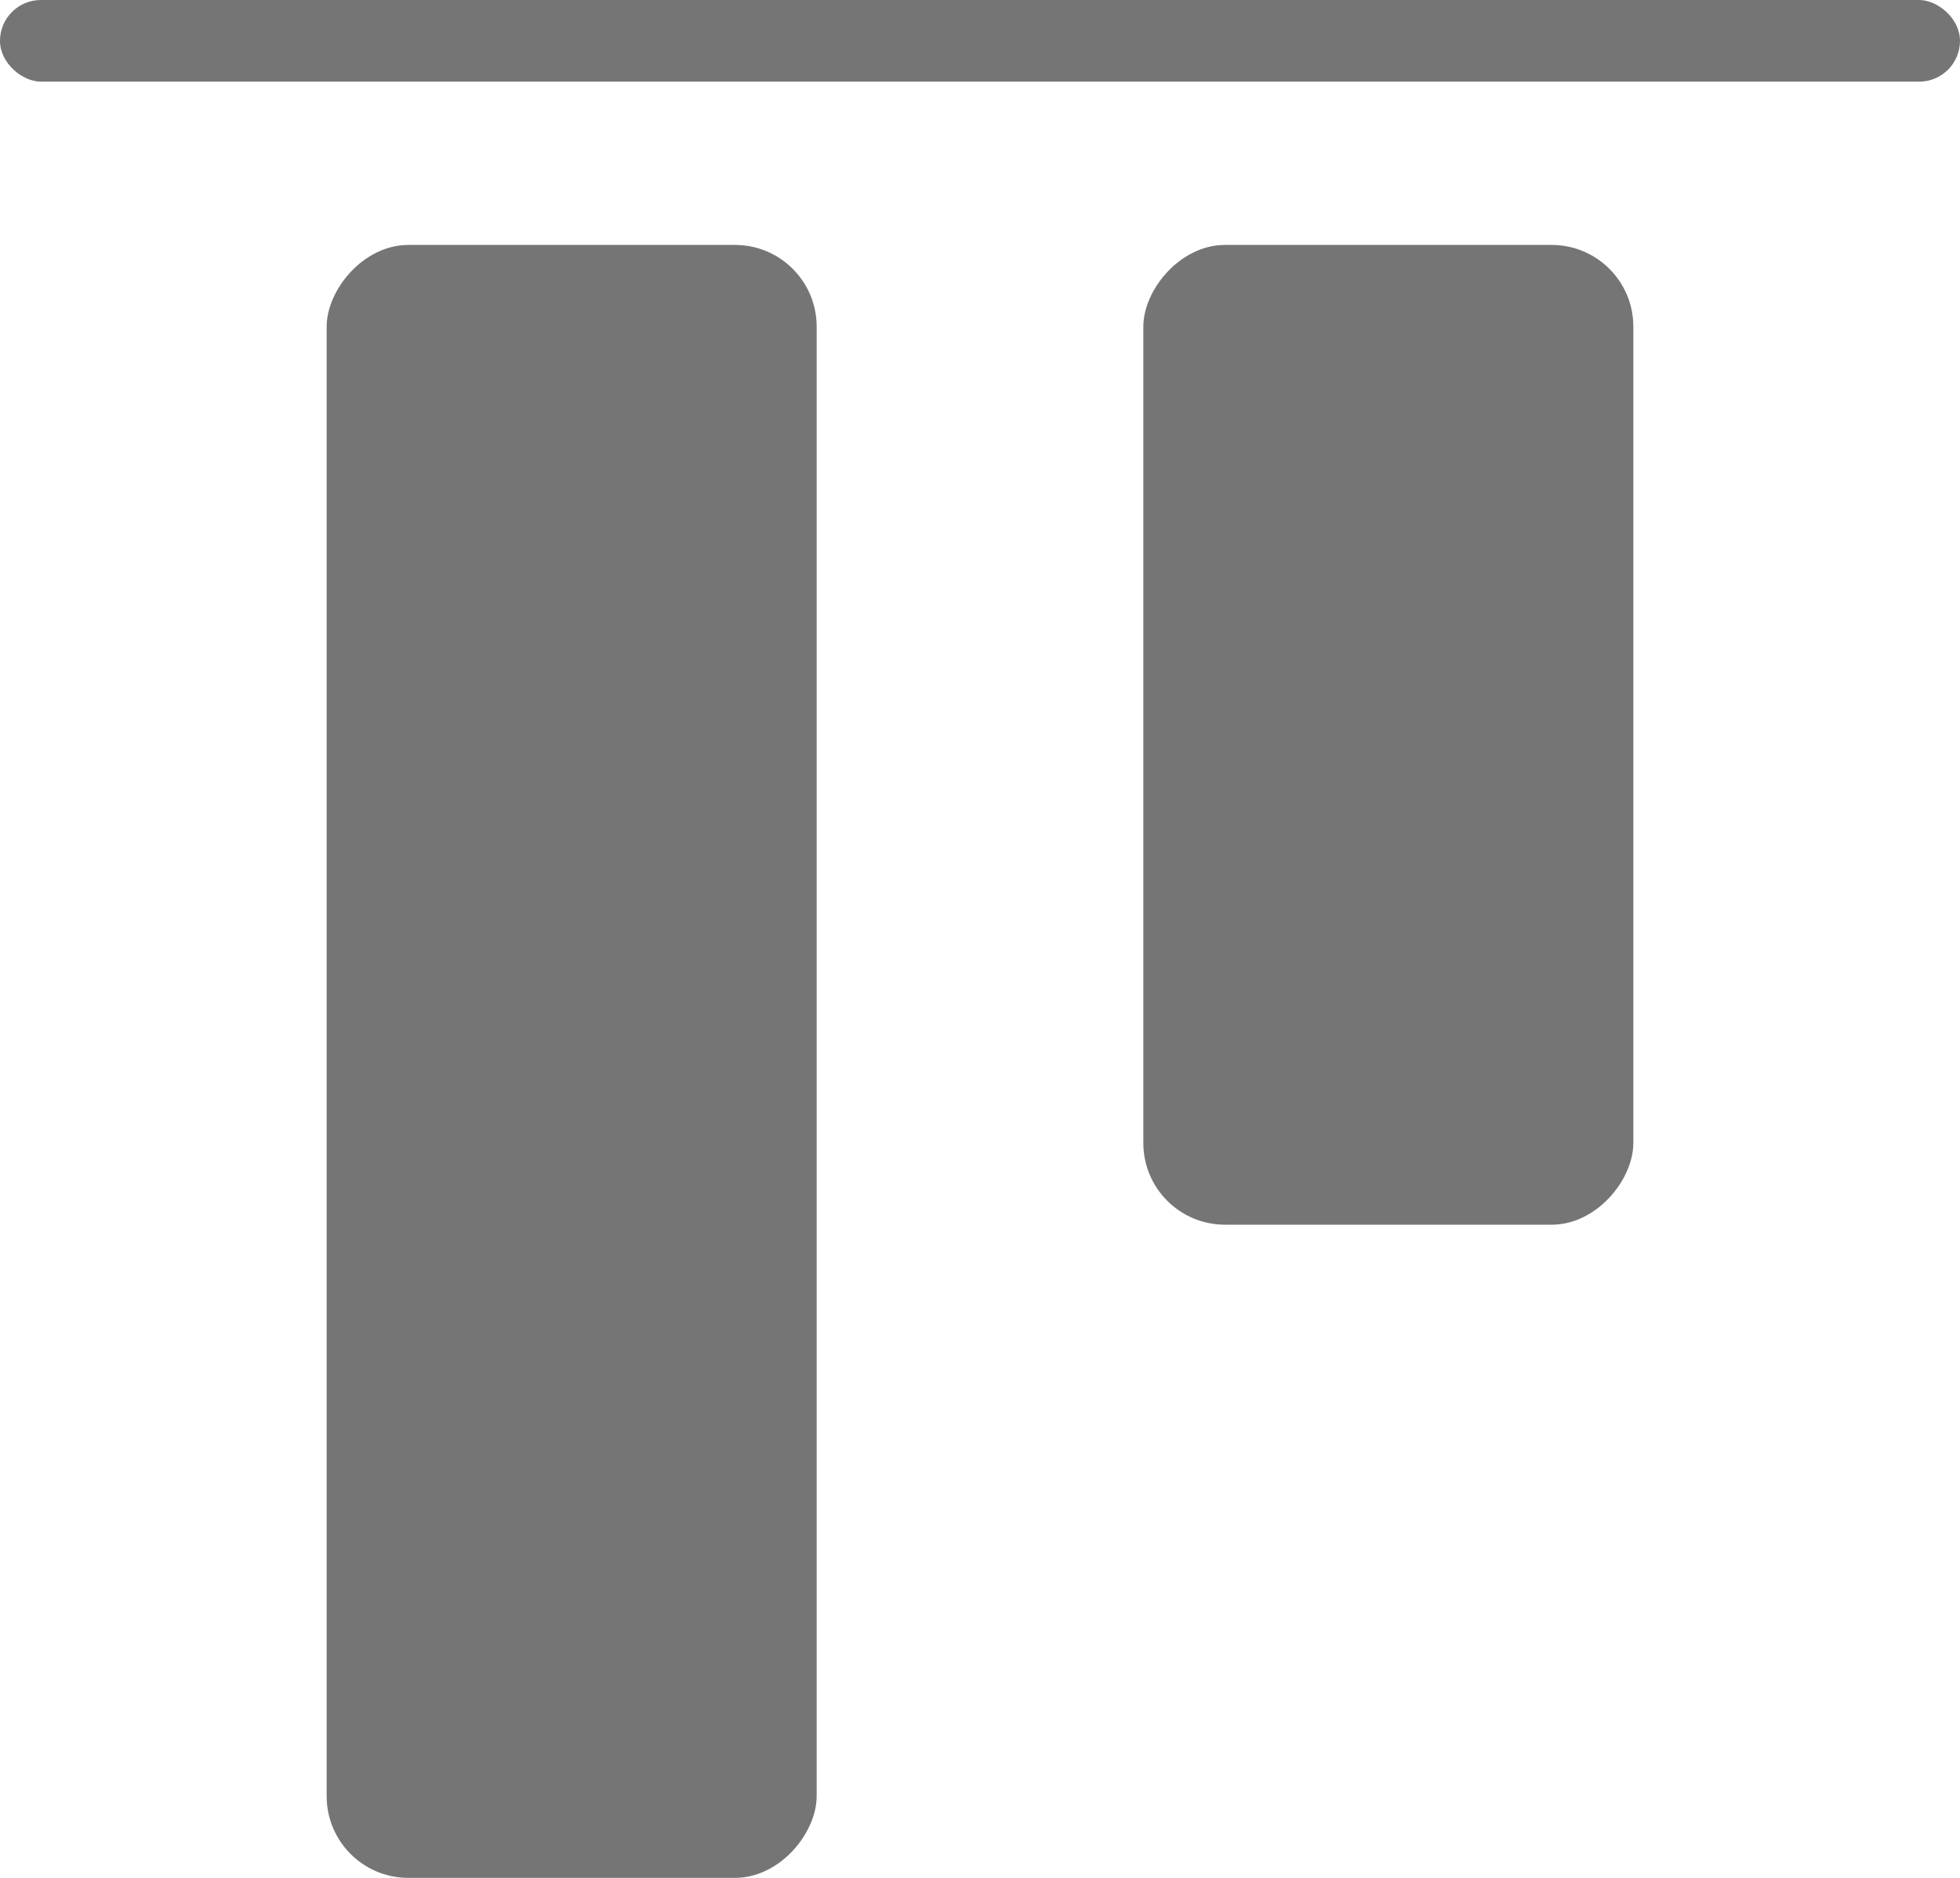 <svg width="24" height="23" viewBox="0 0 24 23" fill="none" xmlns="http://www.w3.org/2000/svg">
<rect width="1" height="24" rx="0.5" transform="matrix(-4.37114e-08 1 1 4.37114e-08 0 0)" fill="#757575"/>
<rect width="6" height="20" rx="1" transform="matrix(1 0 0 -1 4 23)" fill="#757575"/>
<rect width="6" height="12" rx="1" transform="matrix(1 0 0 -1 14 15)" fill="#757575"/>
</svg>
